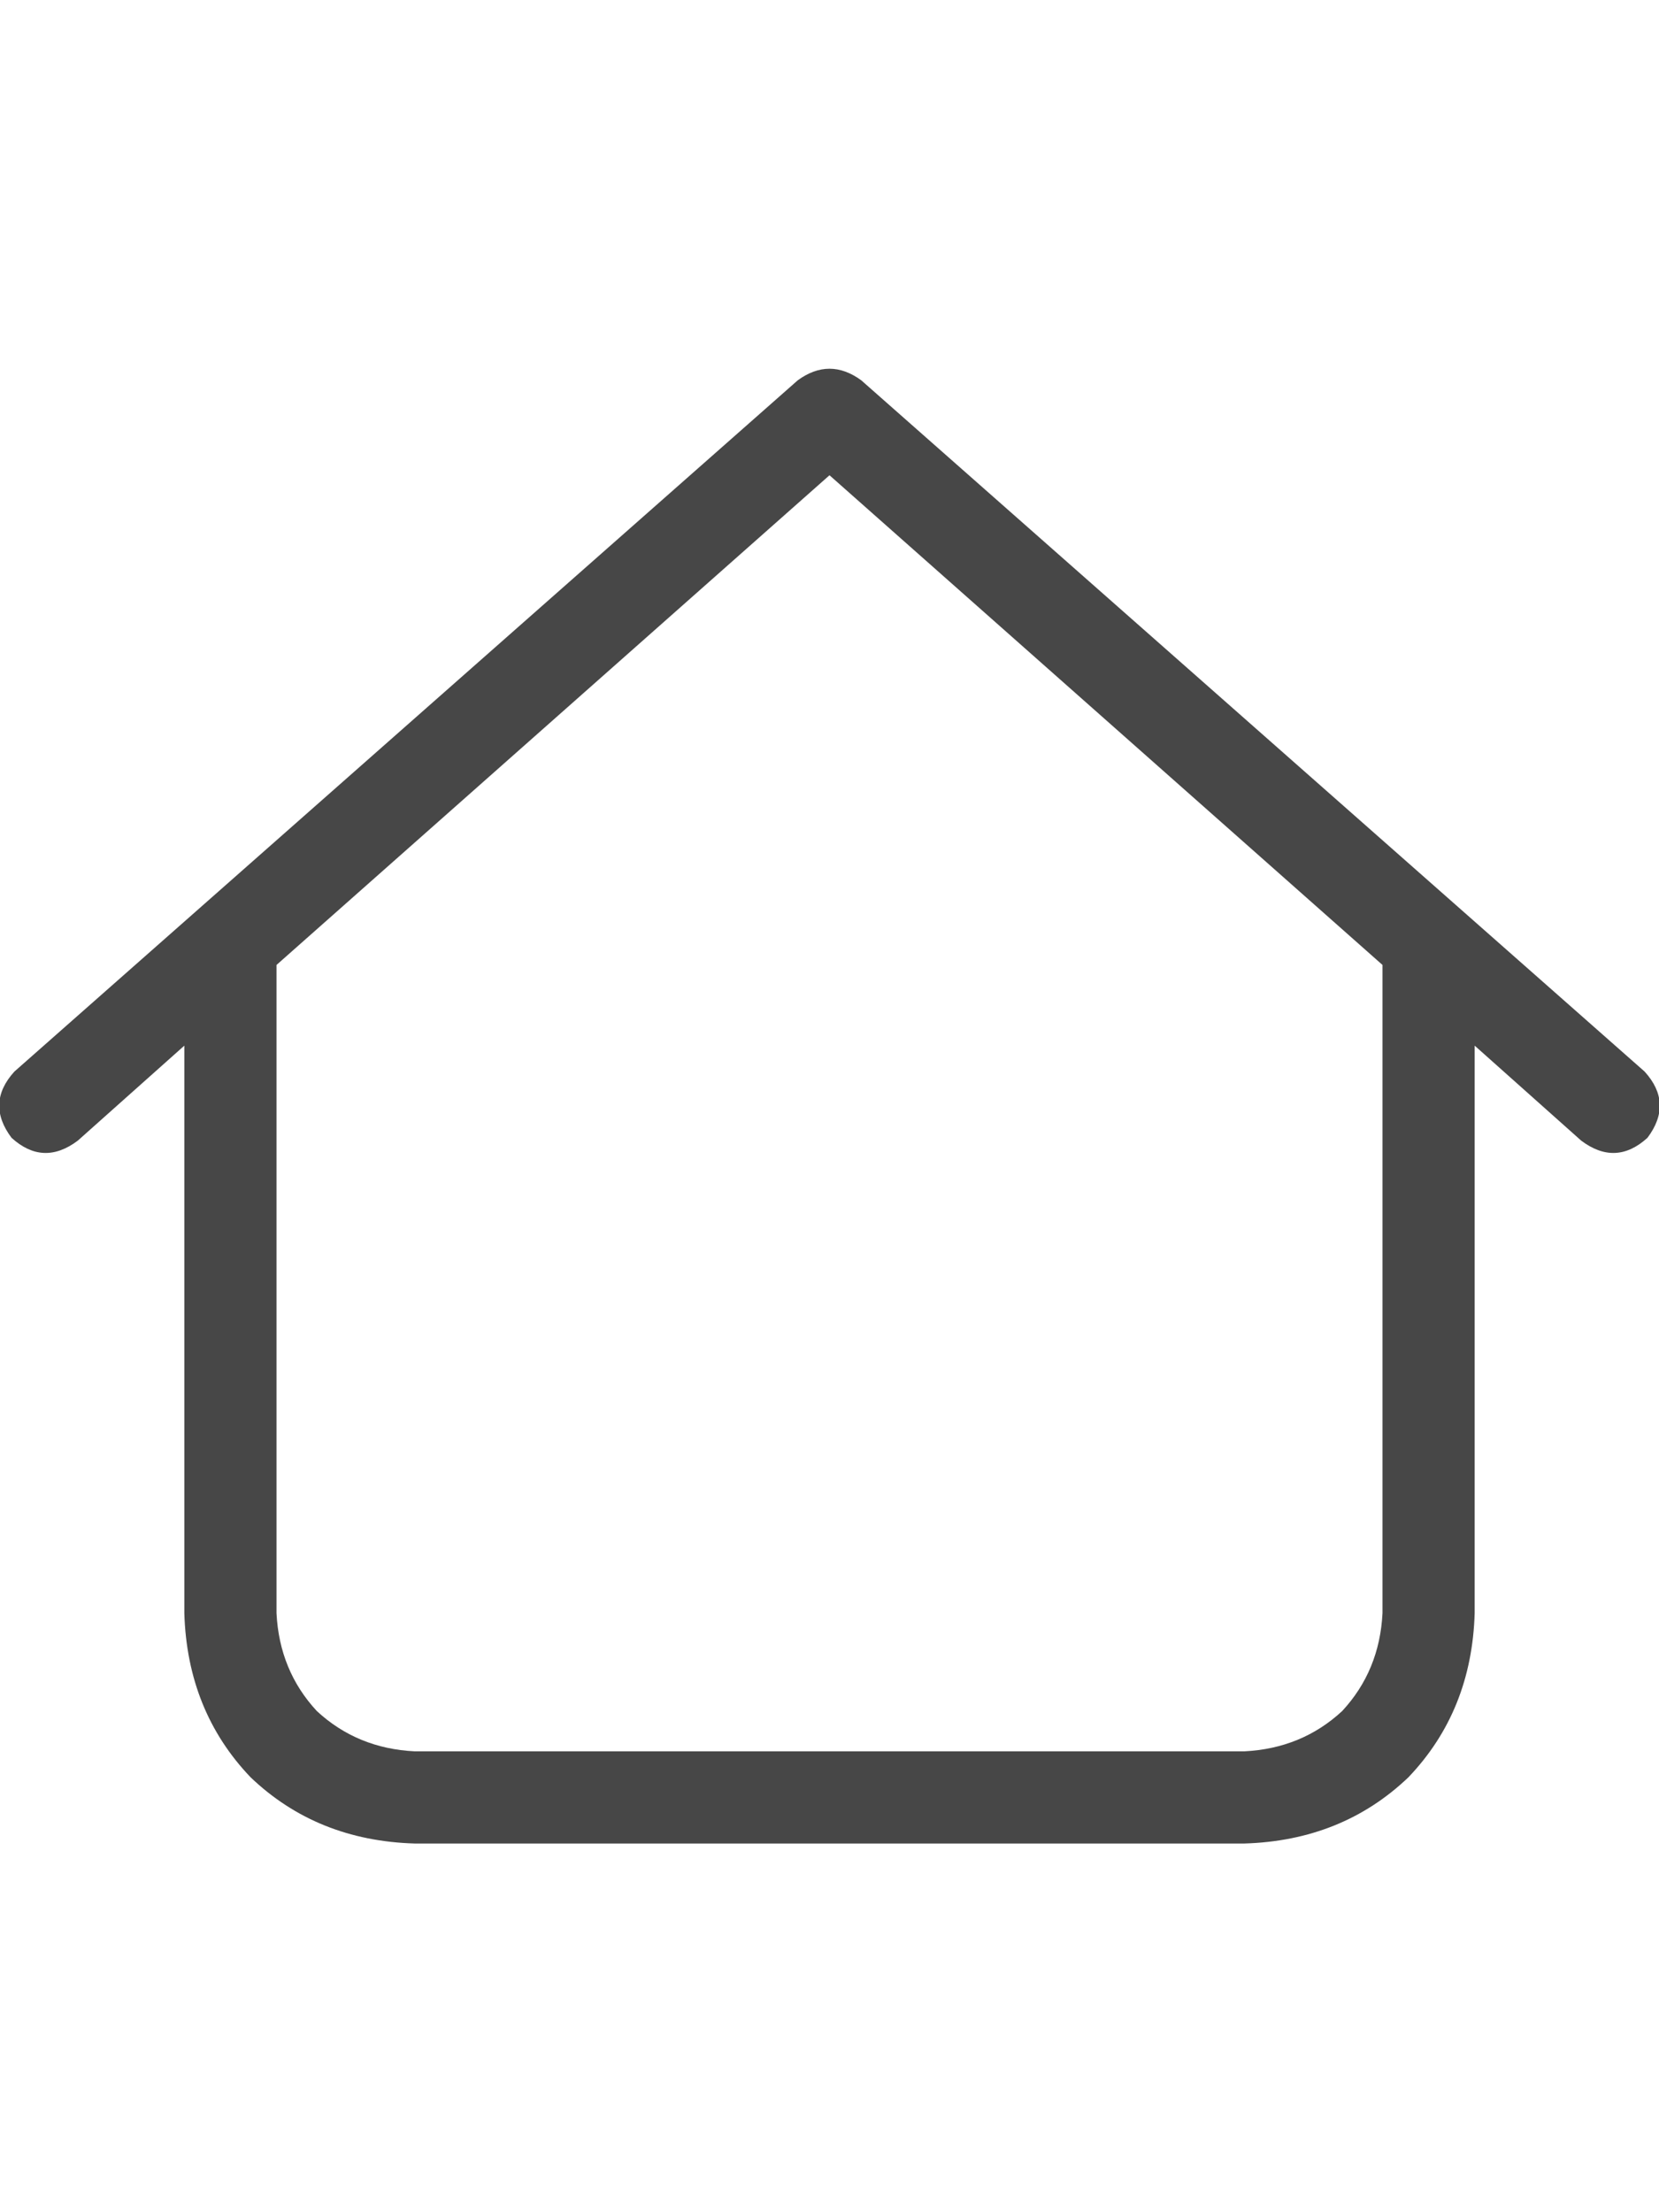 <svg width="27" height="36" viewBox="0 0 27 36" fill="none" xmlns="http://www.w3.org/2000/svg">
<g id="label-paired / xl / house-blank-xl / regular" clip-path="url(#clip0_1731_6462)">
<path id="icon" d="M12.984 6.188C13.328 5.938 13.672 5.938 14.016 6.188L26.766 17.438C27.078 17.781 27.094 18.141 26.812 18.516C26.469 18.828 26.109 18.844 25.734 18.562L24 17.016V26.25C23.969 27.312 23.609 28.203 22.922 28.922C22.203 29.609 21.312 29.969 20.25 30H6.75C5.688 29.969 4.797 29.609 4.078 28.922C3.391 28.203 3.031 27.312 3 26.25V17.016L1.266 18.562C0.891 18.844 0.531 18.828 0.188 18.516C-0.094 18.141 -0.078 17.781 0.234 17.438L12.984 6.188ZM4.5 15.703V26.25C4.531 26.875 4.75 27.406 5.156 27.844C5.594 28.25 6.125 28.469 6.75 28.5H20.25C20.875 28.469 21.406 28.25 21.844 27.844C22.25 27.406 22.469 26.875 22.5 26.25V15.703L13.5 7.734L4.5 15.703Z" fill="black" fill-opacity="0.72"/>
</g>
<defs>
<clipPath id="clip0_1731_6462">
<rect width="27" height="36" fill="white"/>
</clipPath>
</defs>
</svg>
